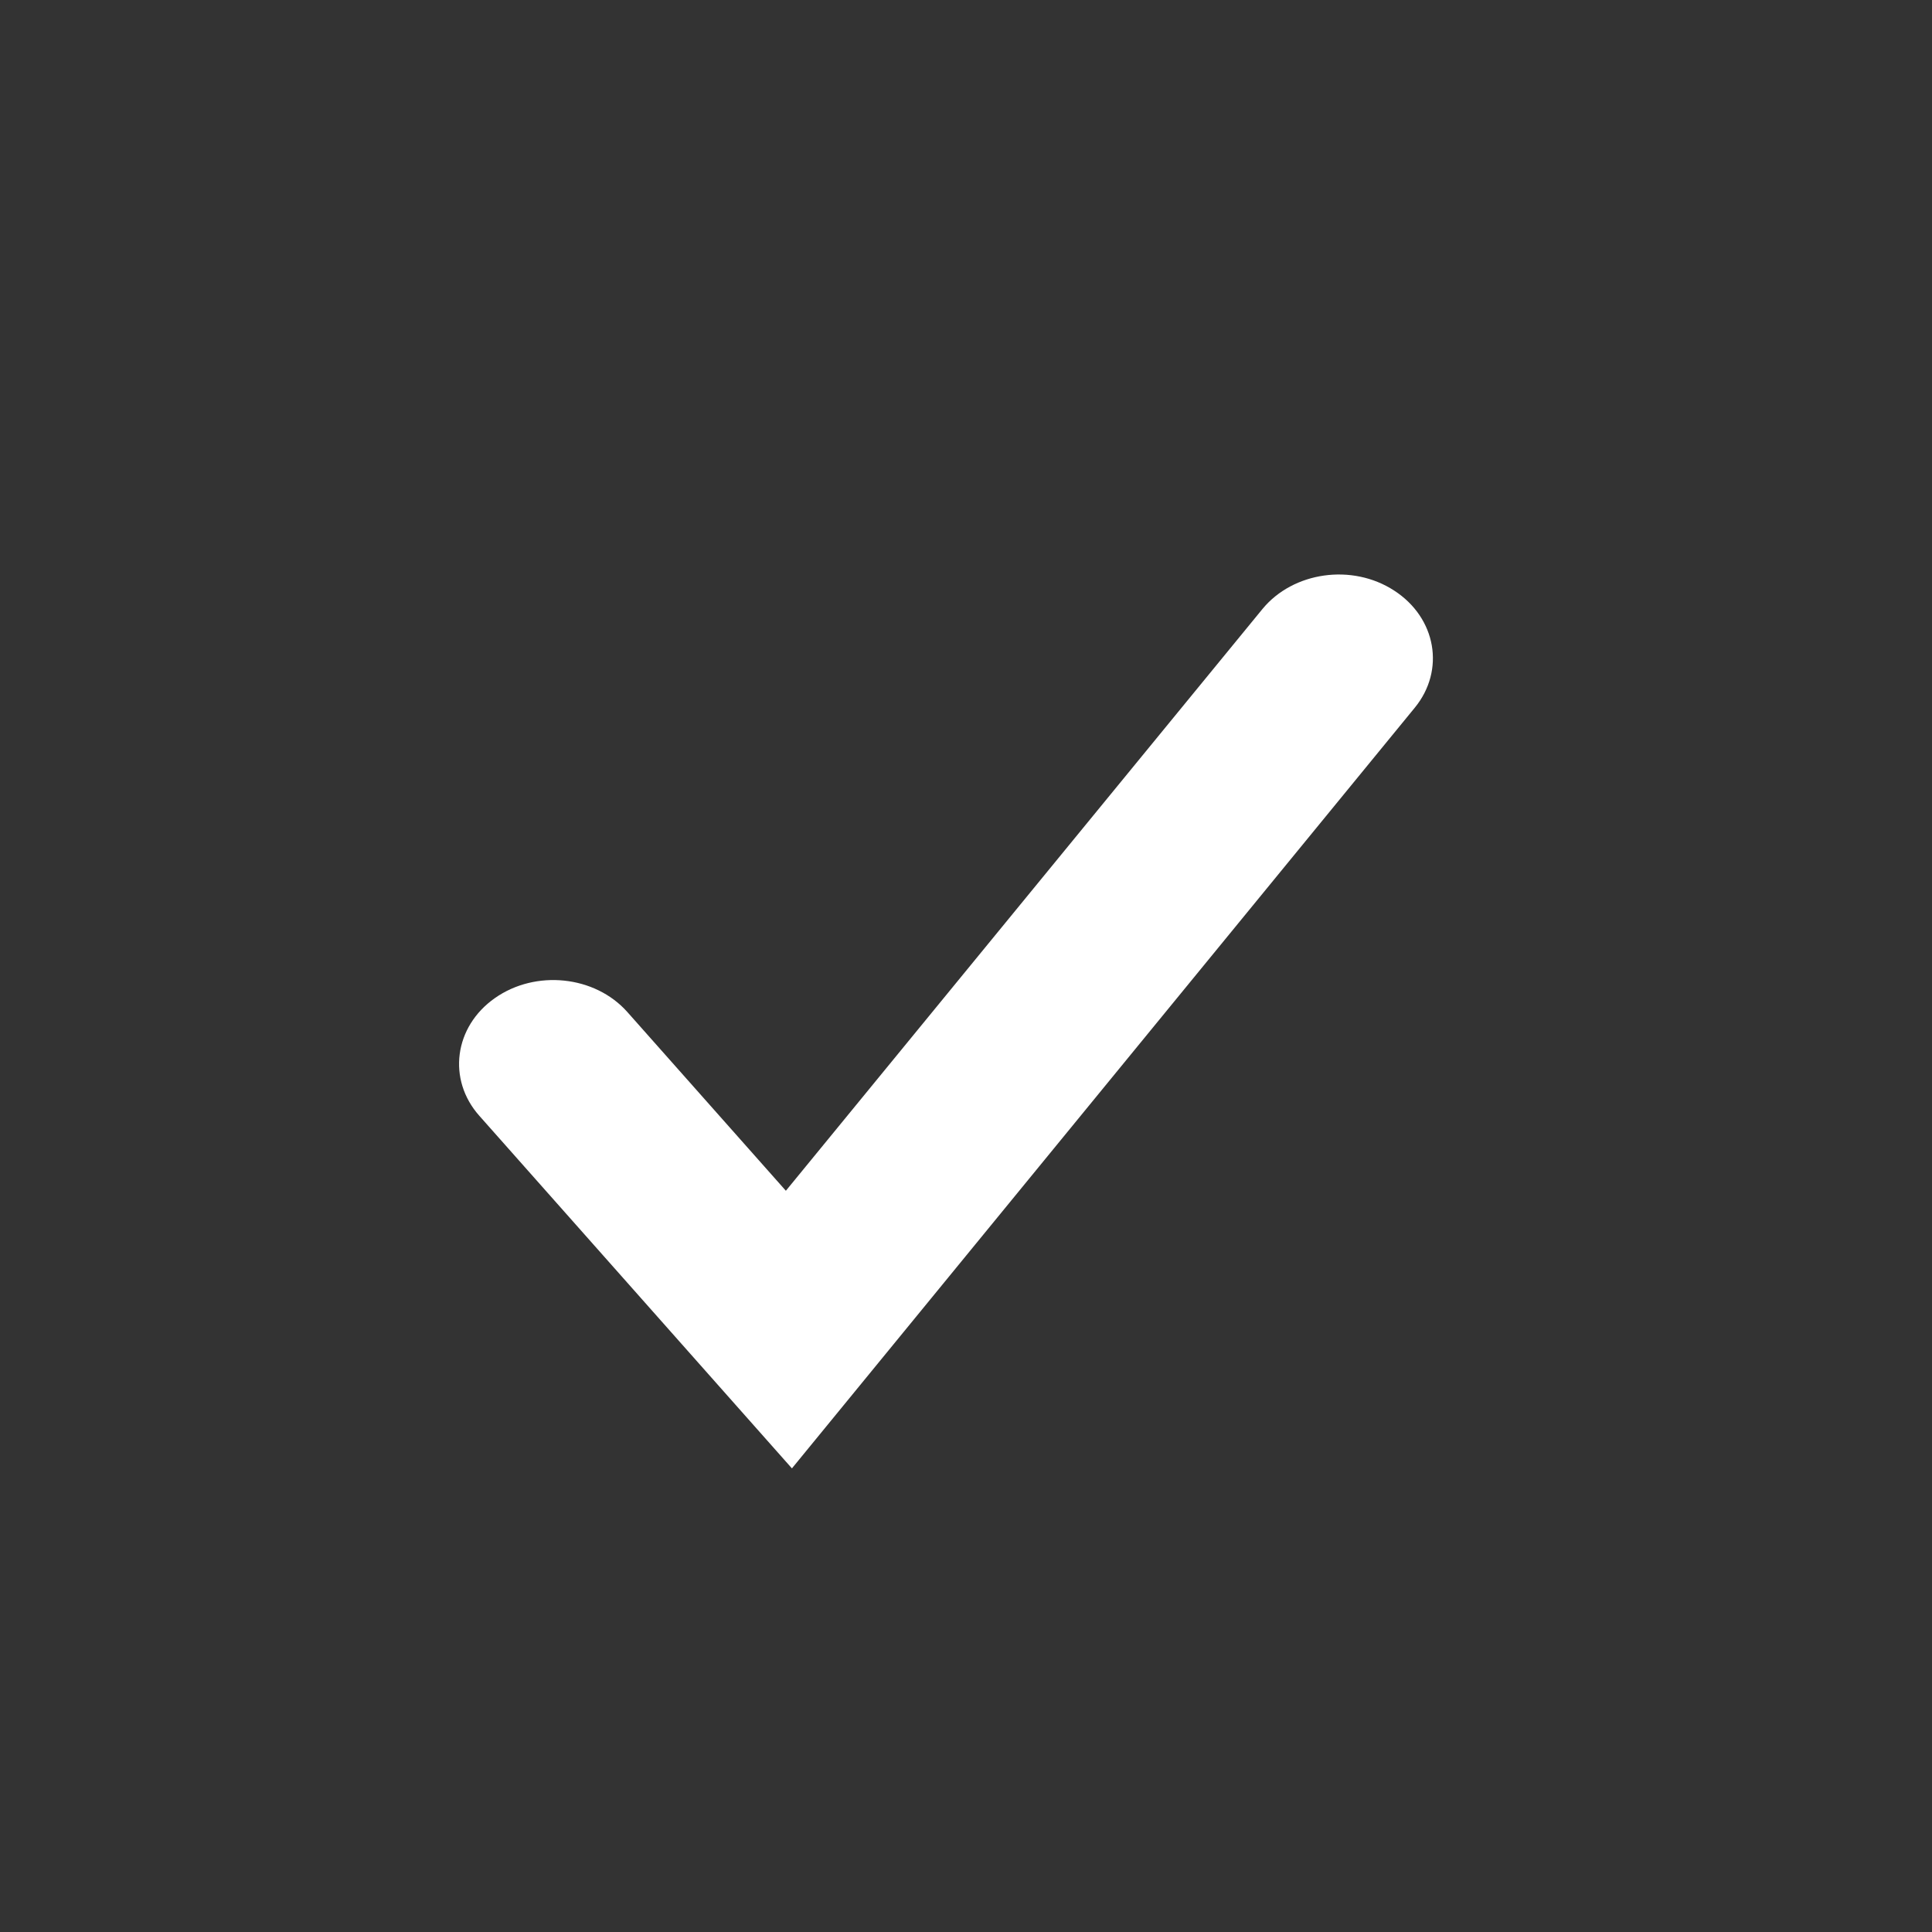 <?xml version="1.0" encoding="utf-8"?>
<!-- Generator: Adobe Illustrator 16.0.0, SVG Export Plug-In . SVG Version: 6.00 Build 0)  -->
<!DOCTYPE svg PUBLIC "-//W3C//DTD SVG 1.1//EN" "http://www.w3.org/Graphics/SVG/1.1/DTD/svg11.dtd">
<svg version="1.1" id="Layer_1" xmlns="http://www.w3.org/2000/svg" xmlns:xlink="http://www.w3.org/1999/xlink" x="0px" y="0px"
	 width="30px" height="30px" viewBox="0 0 30 30" enable-background="new 0 0 30 30" xml:space="preserve">
<rect x="0" y="0" width="30" height="30" fill="#333333" stroke="none"/>
<path fill="#FFFFFF" d="M21.648,9.17c-0.652-0.424-1.568-0.293-2.045,0.287l-7.4,9.033L9.74,15.713
	c-0.502-0.564-1.422-0.66-2.055-0.215c-0.635,0.445-0.742,1.266-0.242,1.828l4.854,5.475l9.671-11.811
	C22.445,10.408,22.303,9.594,21.648,9.17z"/>
</svg>
